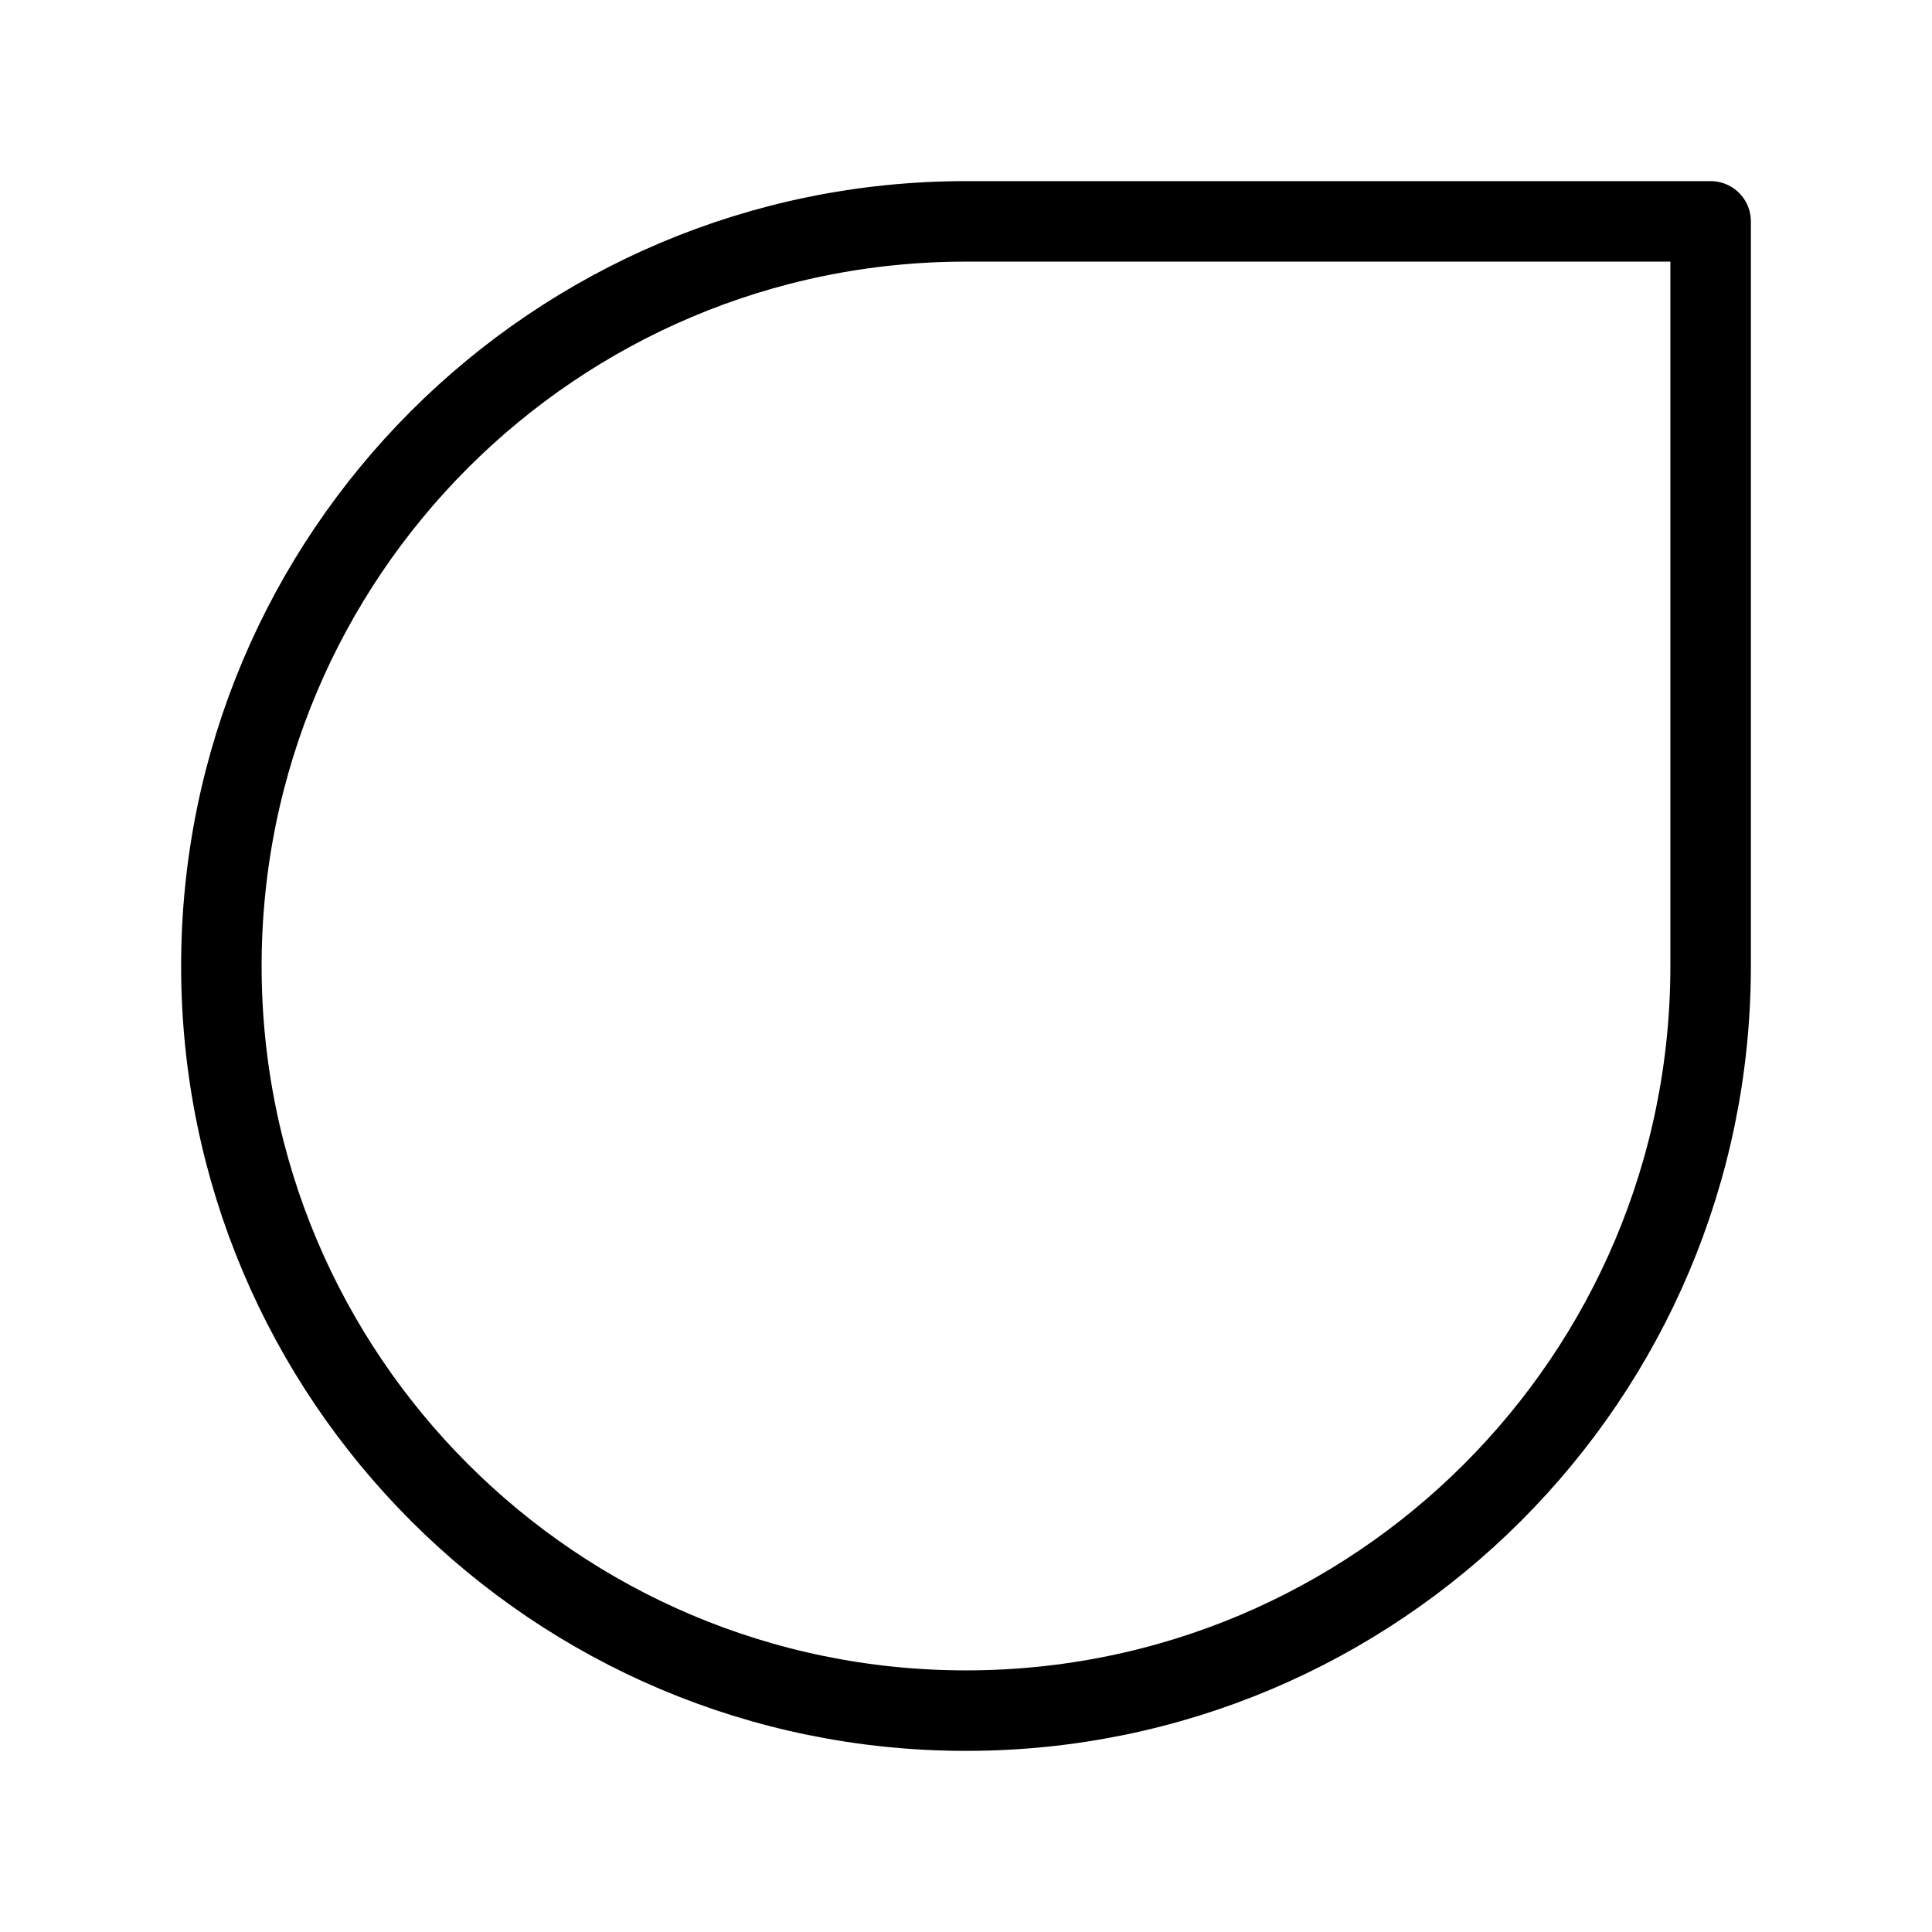 <?xml version="1.0" encoding="UTF-8"?><svg id="b" xmlns="http://www.w3.org/2000/svg" viewBox="0 0 48 48"><defs><style>.c{stroke-width:2px;fill:none;stroke:#000;stroke-linecap:round;stroke-linejoin:round;}</style></defs><path class="c" d="m42.5,24c0,10.217-8.283,18.5-18.5,18.5S5.5,34.217,5.5,24,13.783,5.5,24,5.5h18.5v18.5Z"/></svg>